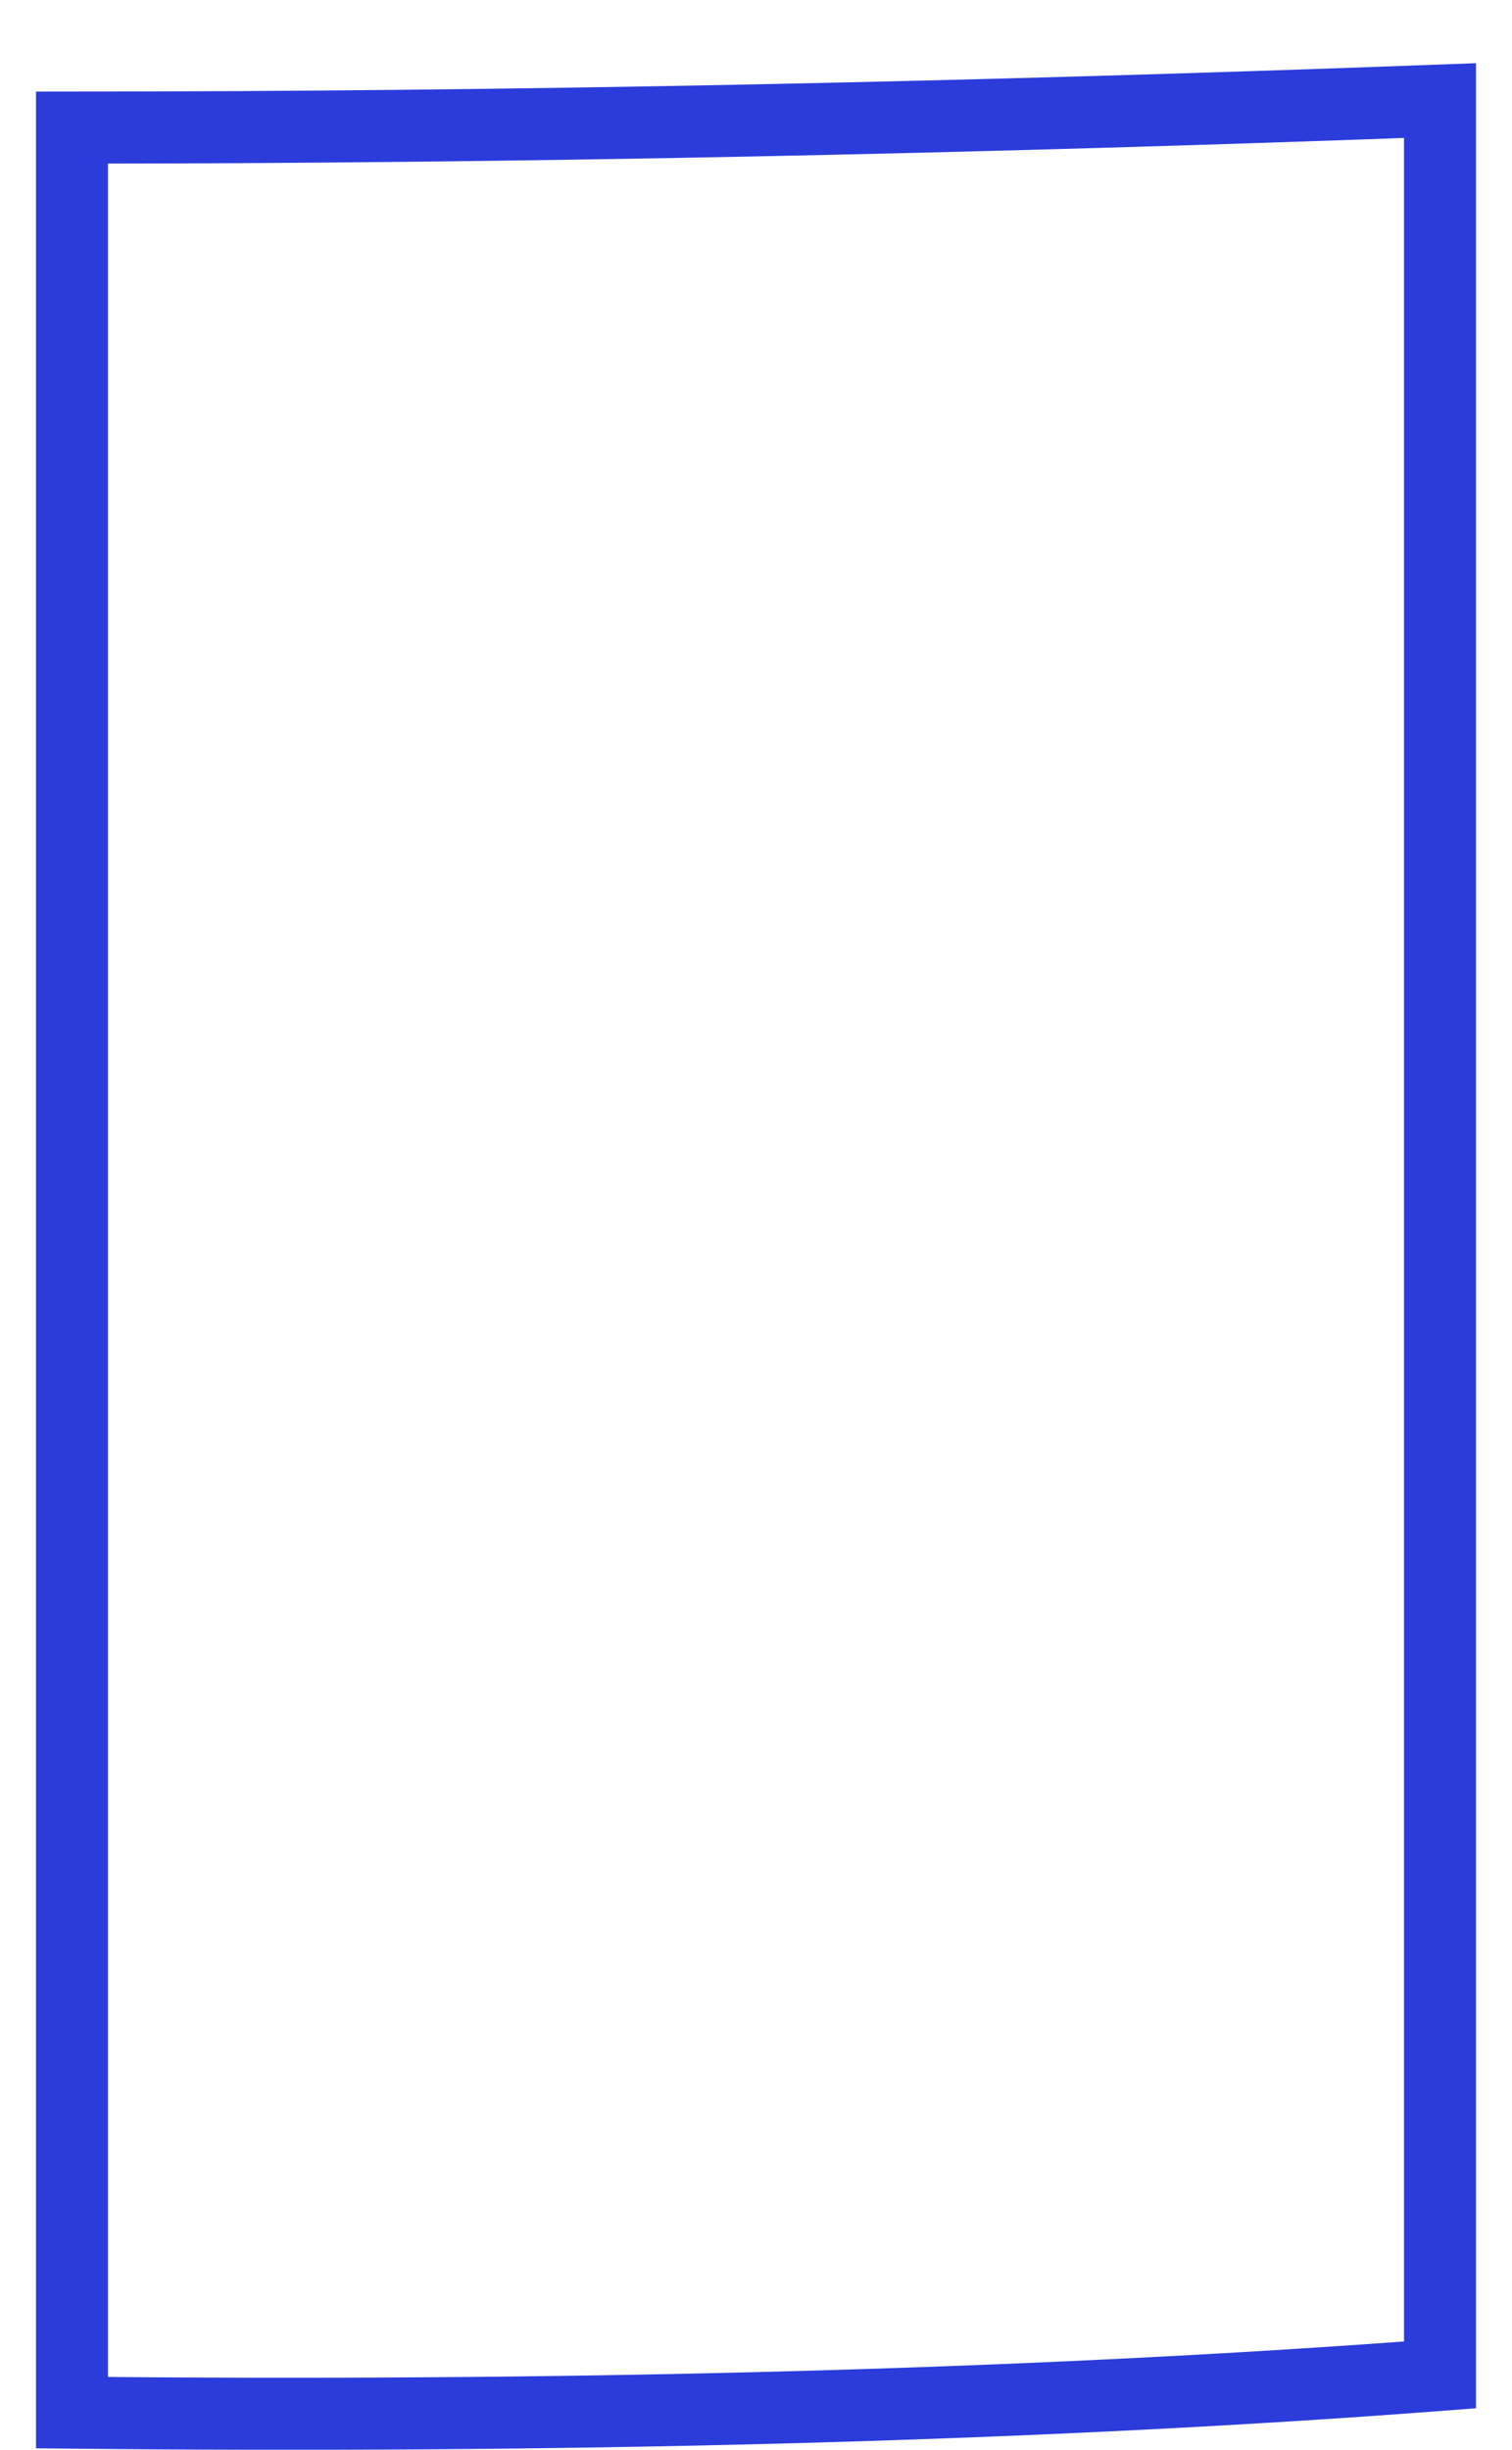 <svg width="21" height="34" viewBox="0 0 21 34" fill="none" xmlns="http://www.w3.org/2000/svg">
<path d="M20 32.961L20 1.396C13.589 1.634 7.177 1.77 1 1.771L1 33.485C7.586 33.552 14.148 33.407 20 32.961Z" stroke="#2B3CDB"/>
</svg>
